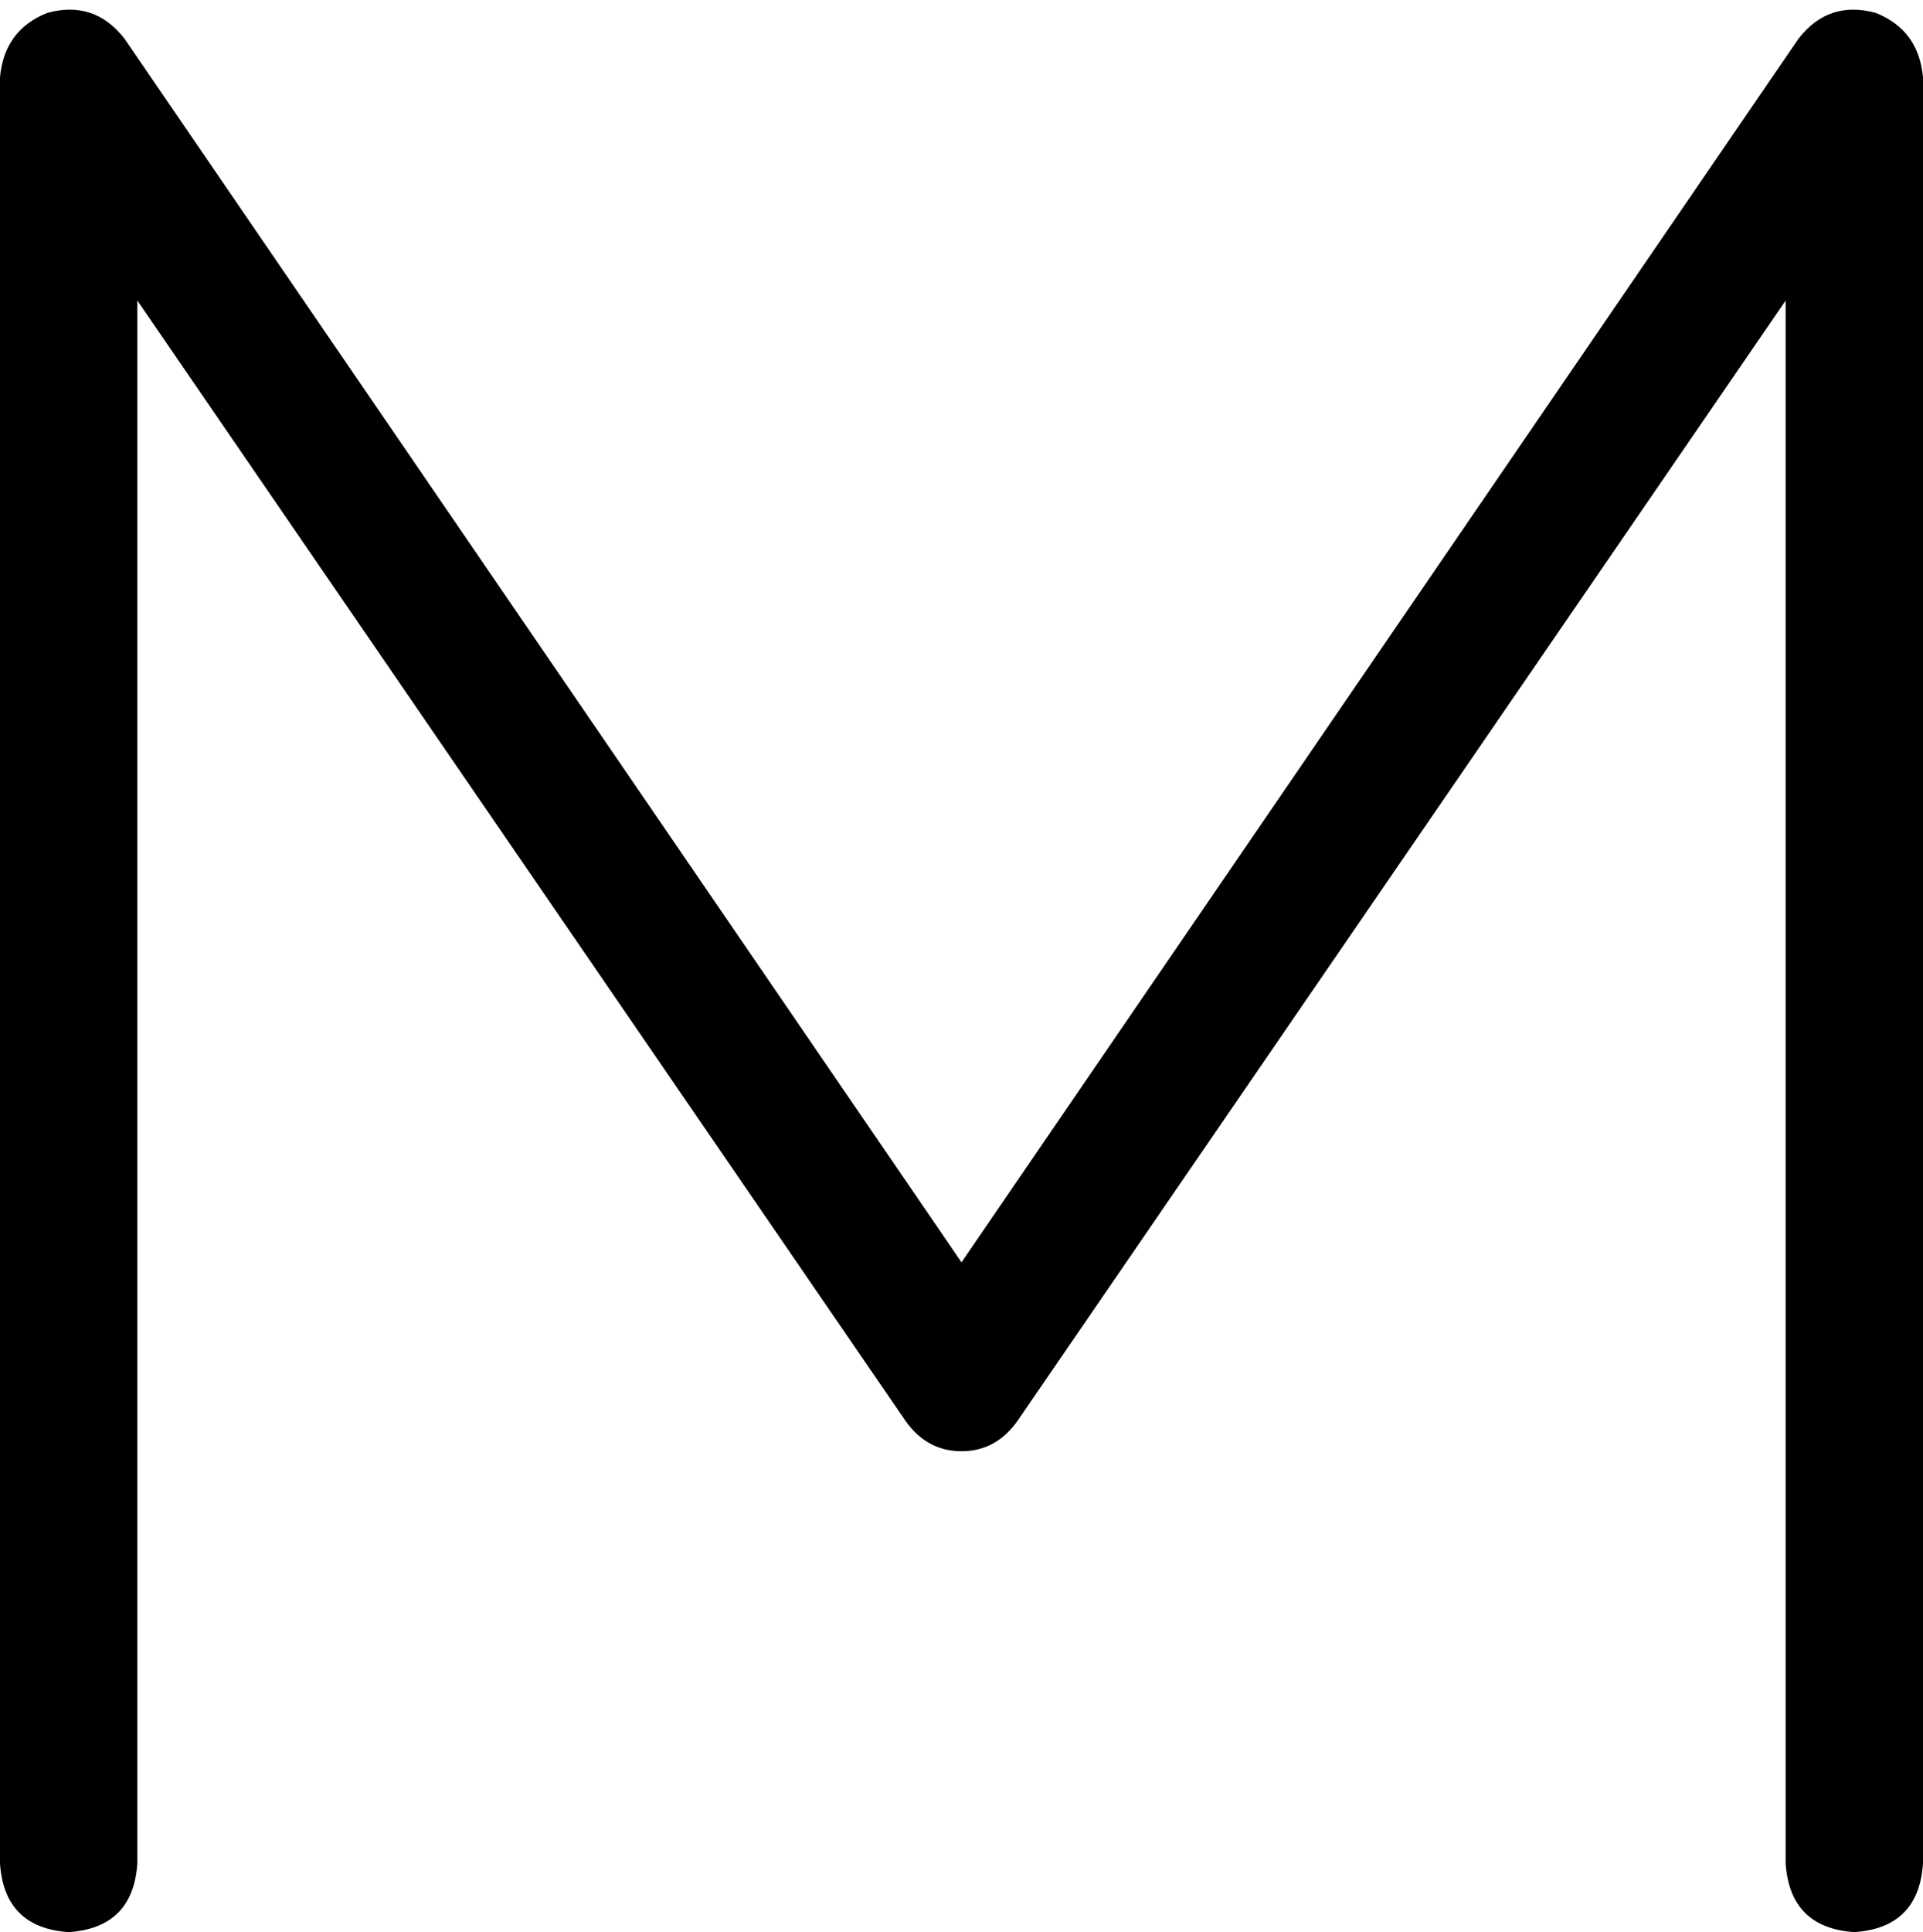 <svg xmlns="http://www.w3.org/2000/svg" viewBox="0 0 448 450">
  <path d="M 11 3 Q 22 0 29 9 L 224 294 L 224 294 L 419 9 L 419 9 Q 426 0 437 3 Q 447 7 448 18 L 448 434 L 448 434 Q 447 449 432 450 Q 417 449 416 434 L 416 70 L 416 70 L 237 331 L 237 331 Q 232 338 224 338 Q 216 338 211 331 L 32 70 L 32 70 L 32 434 L 32 434 Q 31 449 16 450 Q 1 449 0 434 L 0 18 L 0 18 Q 1 7 11 3 L 11 3 Z" />
</svg>